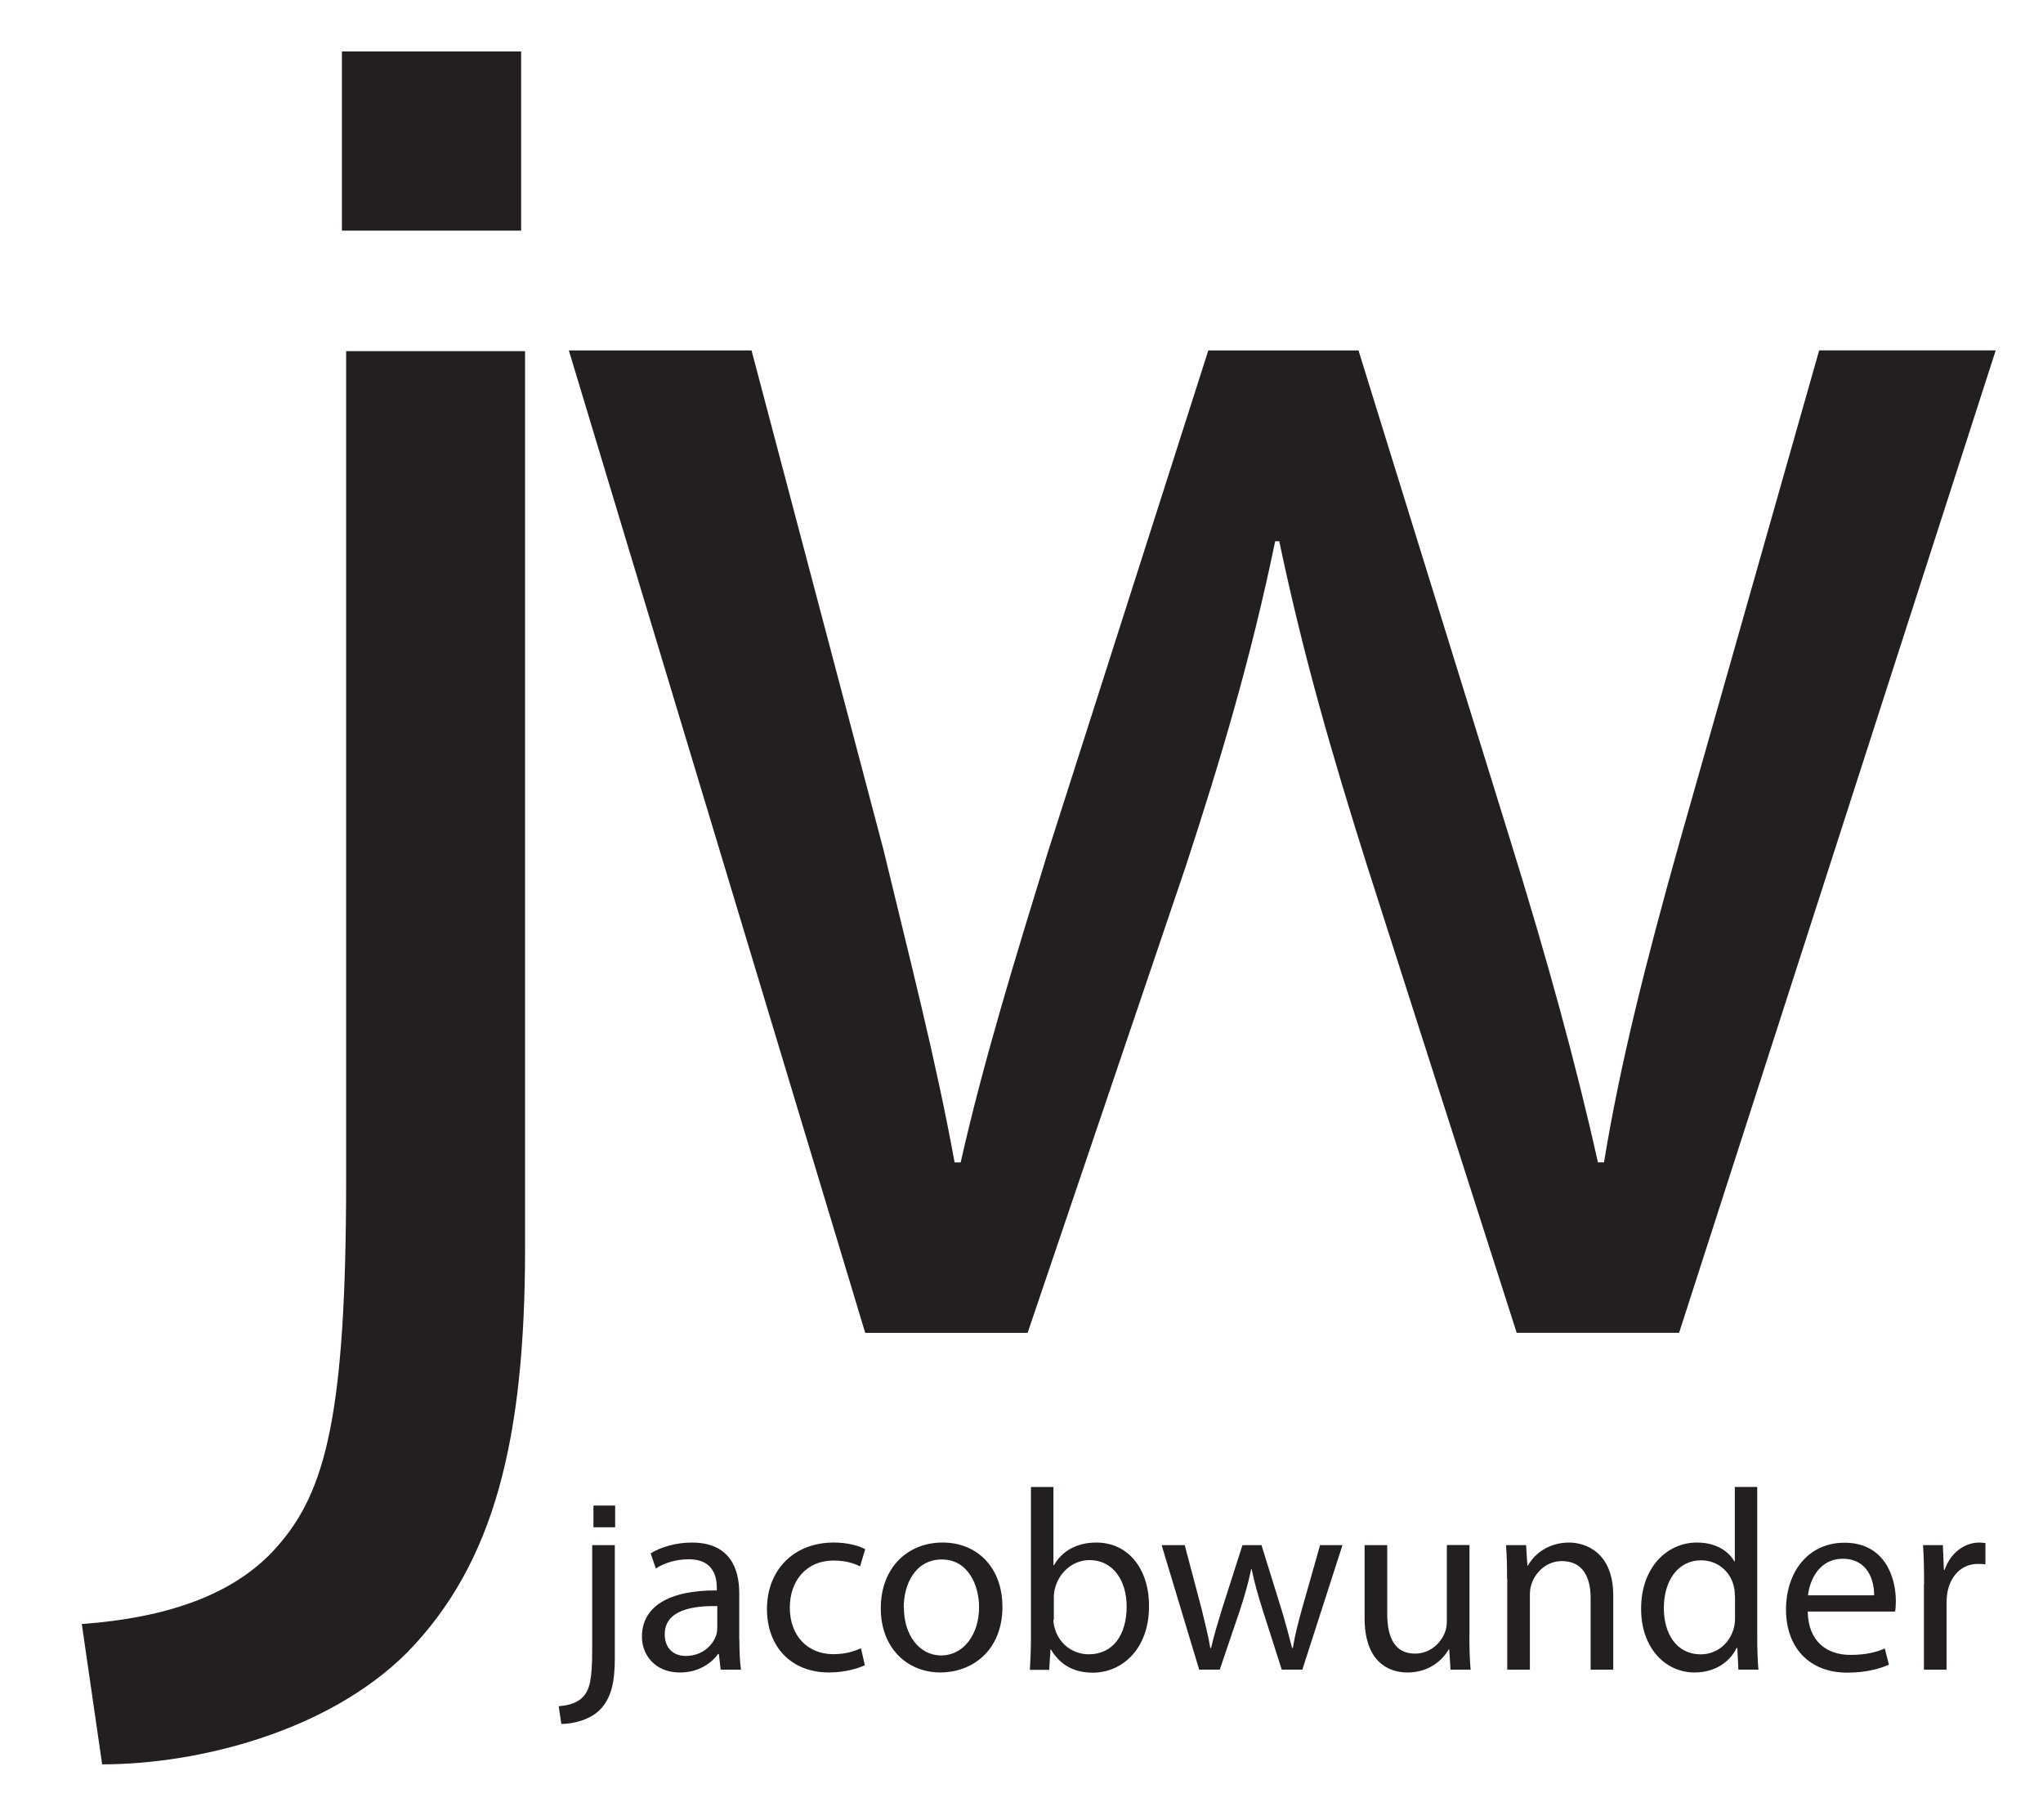 <svg xmlns="http://www.w3.org/2000/svg" xmlns:xlink="http://www.w3.org/1999/xlink" id="topLeftLogo" xml:space="preserve" height="452.98px" viewBox="0 0 508.475 452.978" width="508.48px" version="1.1" y="0px" x="0px" enable-background="new 0 0 508.475 452.978"><rect y="-281" x="-131.6" height="119" width="607" fill="none"/><g fill="#231F20"><path d="m20.36 404.18c20.75-1.522 37.956-7.088 48.58-19.232 12.148-13.666 17.207-32.894 17.207-91.596v-205.96h44.535v223.17c0 47.57-7.591 78.438-29.354 100.71-19.735 19.732-52.123 27.831-75.907 27.831l-5.063-34.92z"/><path d="m187.05 87.216l32.837 124.27c6.57 27.3 13.1 52.5 17.7 77.797h1.514c5.556-24.753 13.64-51.023 21.724-77.29l39.909-124.78h37.379l37.887 122.25c9.092 29.3 16.2 55.1 21.7 79.814h1.514c4.041-24.753 10.605-50.516 18.691-79.311l34.857-122.76h43.943l-78.801 244.5h-40.416l-37.379-116.69c-8.592-27.281-15.662-51.526-21.725-80.321h-1.008c-6.062 29.298-13.641 54.558-22.23 80.825l-39.39 116.2h-40.415l-73.76-244.5h45.47z"/><rect y="12.8" x="85.1" height="44.6" width="44.6"/><path d="m139.06 424.63c2.628-0.196 4.803-0.899 6.147-2.437 1.539-1.73 2.18-4.161 2.18-11.59v-26.06h5.631v28.239c0 6.02-0.959 9.923-3.712 12.744-2.497 2.497-6.596 3.52-9.604 3.52l-0.65-4.41z"/><path d="m184.02 408.11c0 2.7 0.1 5.3 0.4 7.429h-5.058l-0.448-3.904h-0.194c-1.726 2.431-5.057 4.608-9.479 4.608-6.272 0-9.473-4.419-9.473-8.902 0-7.492 6.658-11.589 18.635-11.525v-0.641c0-2.499-0.704-7.171-7.045-7.107-2.945 0-5.954 0.831-8.133 2.305l-1.284-3.778c2.565-1.601 6.341-2.689 10.247-2.689 9.5 0 11.8 6.5 11.8 12.615v11.59zm-5.45-8.39c-6.147-0.128-13.123 0.96-13.123 7 0 3.7 2.4 5.4 5.2 5.4 4.1 0 6.721-2.562 7.618-5.189 0.192-0.641 0.255-1.278 0.255-1.794v-5.38z"/><path d="m215.22 414.44c-1.475 0.706-4.739 1.794-8.905 1.794-9.348 0-15.428-6.34-15.428-15.817 0-9.541 6.527-16.521 16.648-16.521 3.3 0 6.3 0.8 7.8 1.666l-1.278 4.288c-1.344-0.704-3.461-1.469-6.532-1.469-7.107 0-10.951 5.312-10.951 11.7 0 7.2 4.6 11.6 10.8 11.6 3.2 0 5.313-0.765 6.913-1.473l0.96 4.22z"/><path d="m249.5 399.78c0 11.46-8.003 16.456-15.434 16.456-8.326 0-14.854-6.148-14.854-15.944 0-10.309 6.851-16.394 15.366-16.394 8.88-0.01 14.9 6.5 14.9 15.87zm-24.53 0.32c0 6.8 3.8 11.9 9.3 11.9 5.4 0 9.411-5.058 9.411-12.039 0-5.25-2.623-11.846-9.281-11.846-6.6 0.01-9.48 6.15-9.48 11.98z"/><path d="m256.62 370.07h5.568v19.468h0.129c1.982-3.462 5.569-5.637 10.563-5.637 7.8 0 13.1 6.4 13.1 15.8 0 11.079-7.045 16.585-13.965 16.585-4.478 0-8.065-1.73-10.437-5.761h-0.126l-0.322 5.058h-4.802c0.129-2.113 0.26-5.25 0.26-8.004v-37.47zm5.57 33.04c0 0.7 0.1 1.4 0.3 2 1 3.9 4.4 6.6 8.5 6.6 6 0 9.418-4.804 9.418-11.913 0-6.21-3.203-11.526-9.288-11.526-3.779 0-7.367 2.691-8.519 6.917-0.189 0.705-0.318 1.473-0.318 2.368v5.5z"/><path d="m294.86 384.54l4.167 15.752c0.83 3.5 1.7 6.7 2.2 9.86h0.193c0.705-3.138 1.731-6.467 2.751-9.798l5.062-15.815h4.734l4.81 15.495c1.151 3.7 2 7 2.8 10.118h0.186c0.517-3.138 1.348-6.405 2.373-10.054l4.417-15.559h5.575l-9.992 30.993h-5.124l-4.732-14.793c-1.093-3.459-1.989-6.533-2.757-10.182h-0.129c-0.766 3.714-1.731 6.916-2.816 10.246l-4.994 14.729h-5.124l-9.35-30.993h5.75z"/><path d="m365.71 407.02c0 3.3 0.1 6.1 0.3 8.518h-4.995l-0.323-5.058h-0.123c-1.413 2.498-4.74 5.761-10.248 5.761-4.867 0-10.692-2.754-10.692-13.575v-18.122h5.633v17.096c0 5.9 1.9 9.9 6.9 9.9 3.8 0 6.402-2.625 7.423-5.183 0.325-0.769 0.517-1.794 0.517-2.885v-18.952h5.631v22.47z"/><path d="m375.09 392.93c0-3.264-0.068-5.826-0.26-8.386h4.994l0.323 5.122h0.128c1.534-2.884 5.122-5.763 10.242-5.763 4.3 0 11 2.6 11 13.192v18.442h-5.632v-17.867c0-4.996-1.859-9.155-7.174-9.155-3.649 0-6.534 2.625-7.556 5.762-0.255 0.704-0.386 1.665-0.386 2.625v18.636h-5.632v-22.59z"/><path d="m437.35 370.07v37.46c0 2.8 0.1 5.9 0.3 8.004h-4.993l-0.256-5.38h-0.196c-1.662 3.457-5.379 6.083-10.435 6.083-7.493 0-13.318-6.34-13.318-15.754-0.068-10.31 6.403-16.583 13.896-16.583 4.8 0 7.9 2.2 9.3 4.675h0.123v-18.51h5.58zm-5.57 27.09c0-0.708-0.062-1.667-0.255-2.37-0.828-3.522-3.905-6.469-8.129-6.469-5.829 0-9.285 5.124-9.285 11.9 0 6.3 3.1 11.5 9.2 11.5 3.8 0 7.235-2.56 8.259-6.724 0.192-0.768 0.255-1.536 0.255-2.431v-5.38z"/><path d="m449.92 401.06c0.13 7.6 4.9 10.8 10.6 10.8 4 0 6.533-0.705 8.584-1.601l1.02 4.035c-1.985 0.897-5.443 1.985-10.369 1.985-9.544 0-15.239-6.34-15.239-15.689s5.504-16.648 14.536-16.648c10.176 0 12.8 8.8 12.8 14.5 0 1.153-0.062 1.985-0.19 2.625h-21.77zm16.52-4.03c0.061-3.523-1.479-9.093-7.812-9.093-5.767 0-8.196 5.185-8.643 9.093h16.45z"/><path d="m478.88 394.21c0-3.649-0.066-6.787-0.258-9.667h4.932l0.255 6.148h0.192c1.409-4.165 4.865-6.79 8.646-6.79 0.6 0 1 0.1 1.5 0.127v5.316c-0.58-0.127-1.153-0.127-1.923-0.127-3.97 0-6.791 2.946-7.557 7.171-0.127 0.77-0.193 1.727-0.193 2.625v16.522h-5.634v-21.33z"/><rect y="374.7" x="147.7" height="5.4" width="5.4"/></g><rect y="-134.6" x="531.6" height="23.6" width="355.1"/></svg>